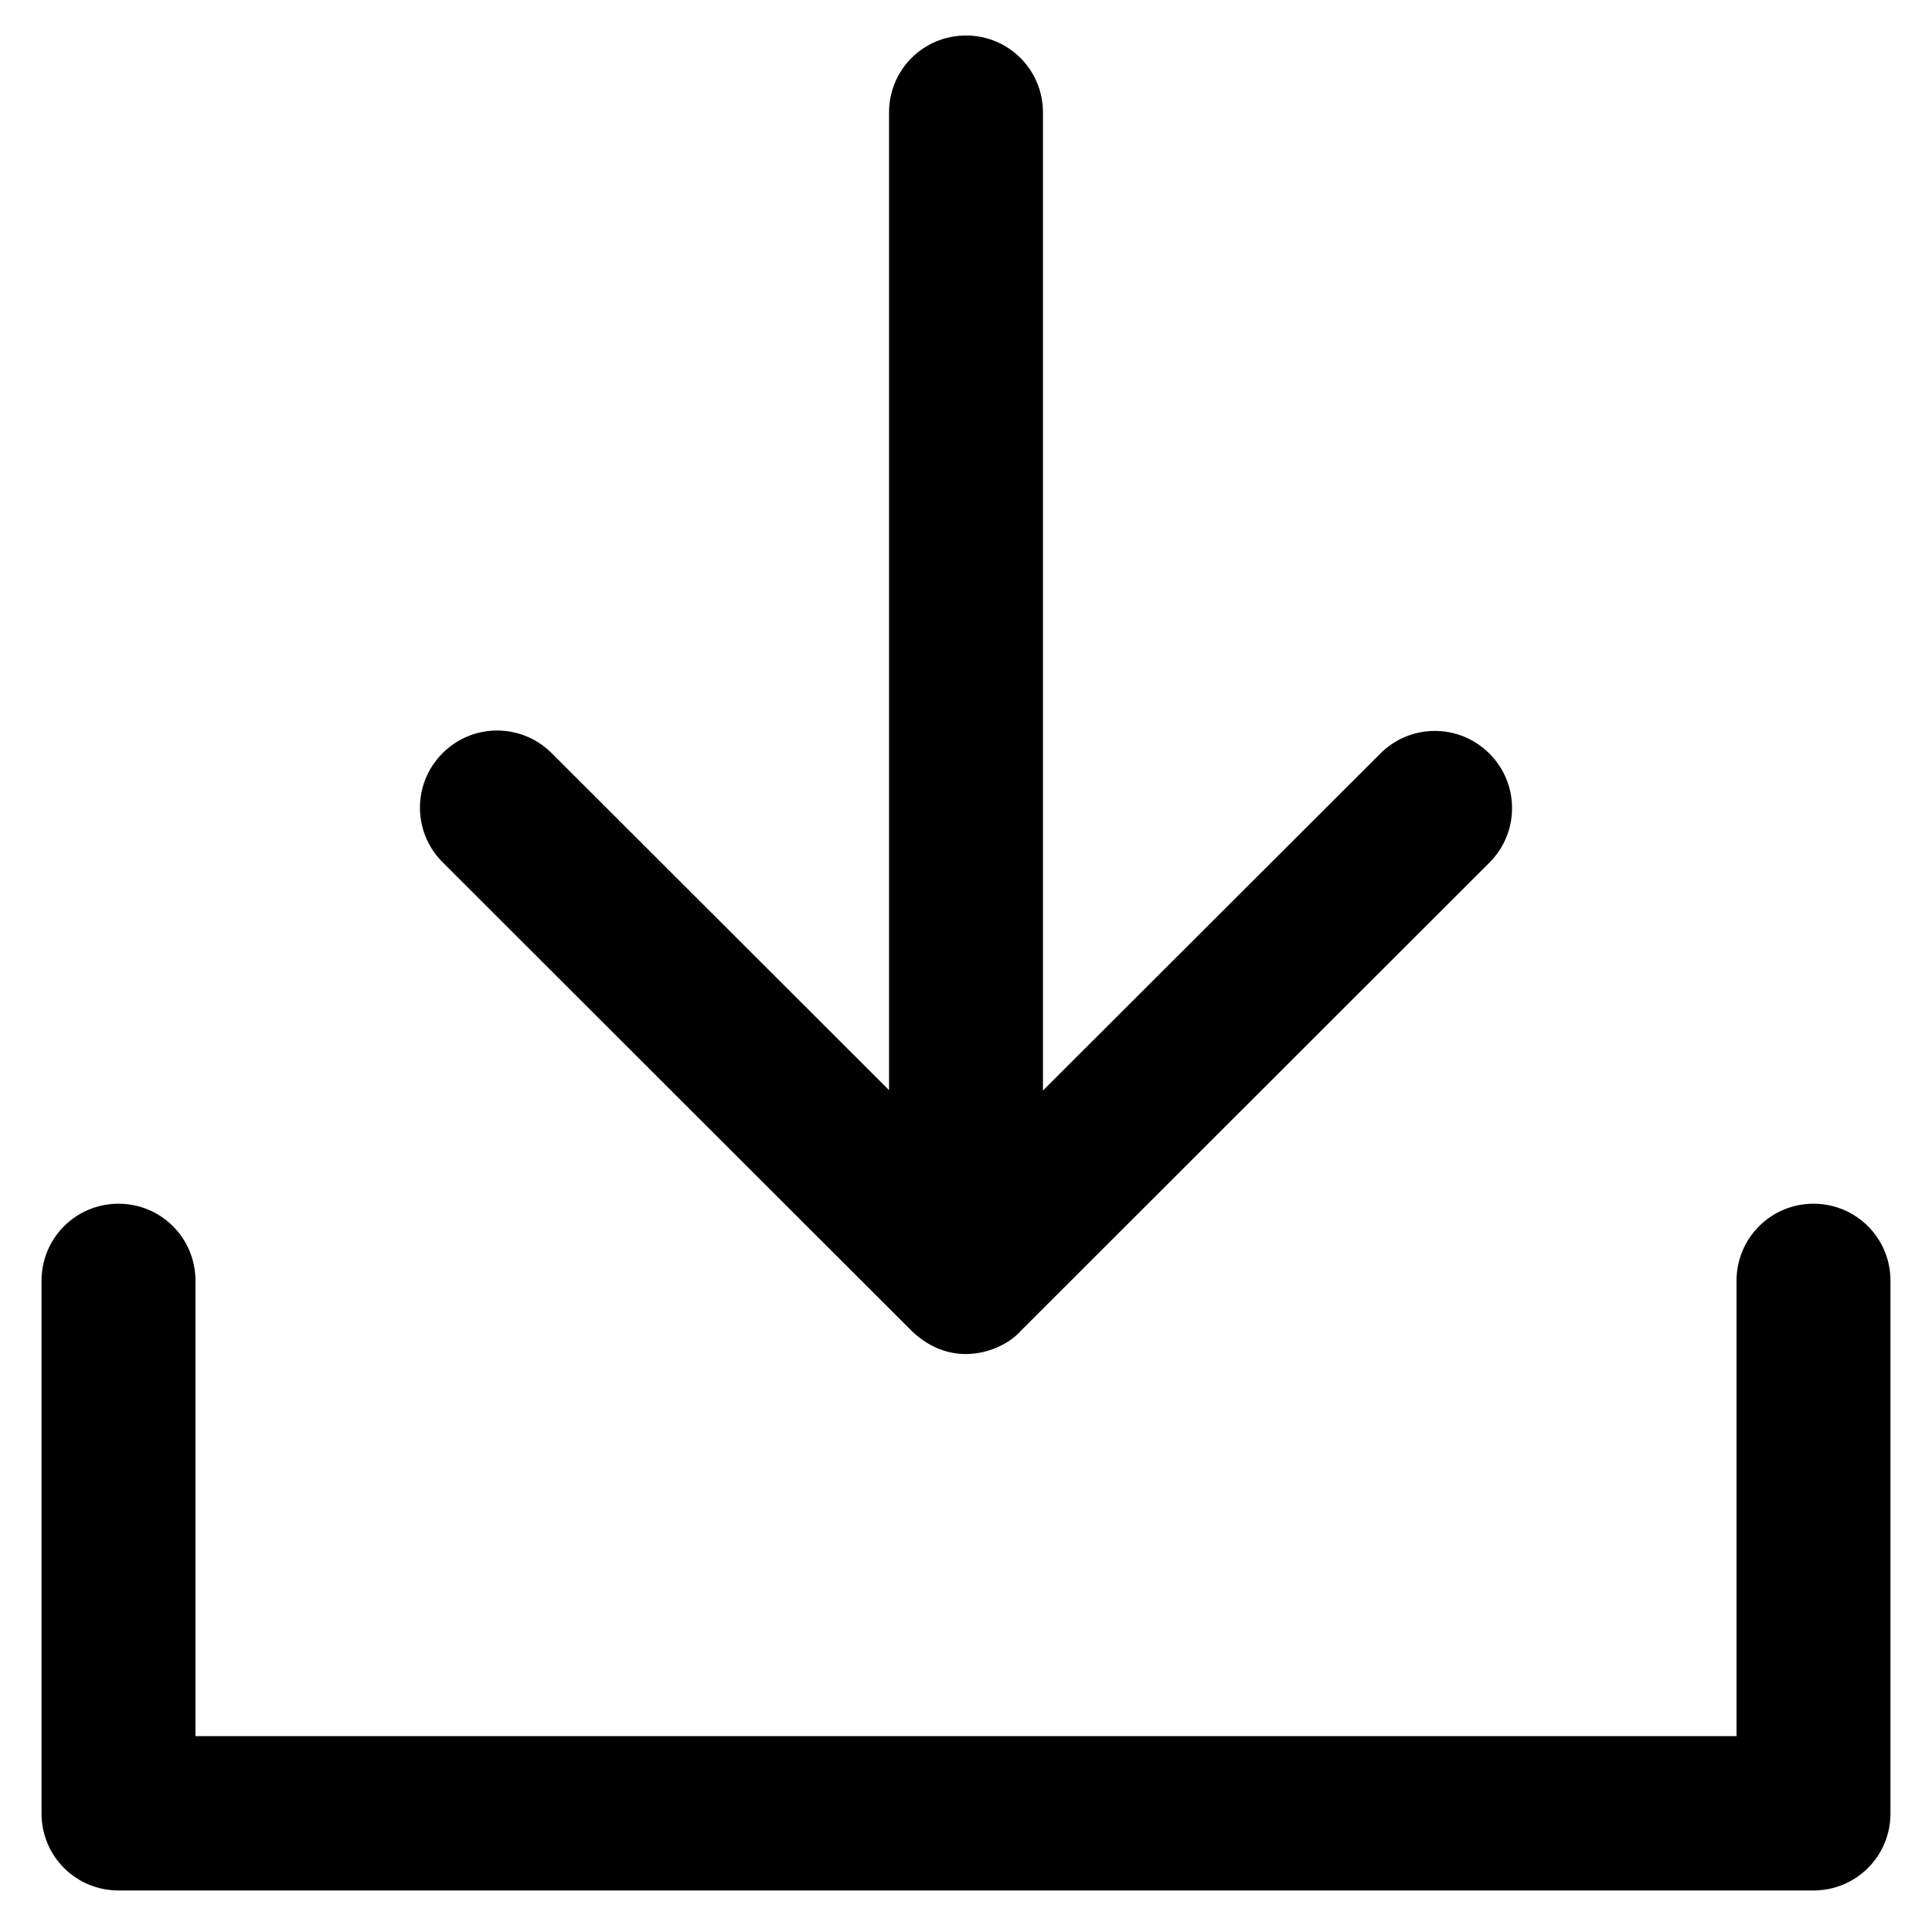 <svg width="24" height="24" viewBox="0 0 24 24" fill="none" xmlns="http://www.w3.org/2000/svg">
<path d="M22.528 14.953C21.998 14.953 21.572 15.38 21.572 15.909V21.567H2.428V15.909C2.428 15.38 2.002 14.953 1.472 14.953C0.942 14.953 0.516 15.38 0.516 15.909V22.528C0.516 23.058 0.942 23.484 1.472 23.484H22.528C23.058 23.484 23.484 23.058 23.484 22.528V15.909C23.484 15.38 23.058 14.953 22.528 14.953Z" fill="black"/>
<path d="M11.325 16.533C11.845 17.034 12.469 16.777 12.68 16.533L18.502 10.716C18.877 10.341 18.877 9.736 18.502 9.361C18.127 8.986 17.522 8.986 17.147 9.361L12.956 13.547V1.397C12.956 0.867 12.53 0.441 12 0.441C11.47 0.441 11.044 0.867 11.044 1.397V13.542L6.853 9.356C6.478 8.981 5.873 8.981 5.498 9.356C5.123 9.731 5.123 10.336 5.498 10.711L11.325 16.533Z" fill="black"/>
</svg>
